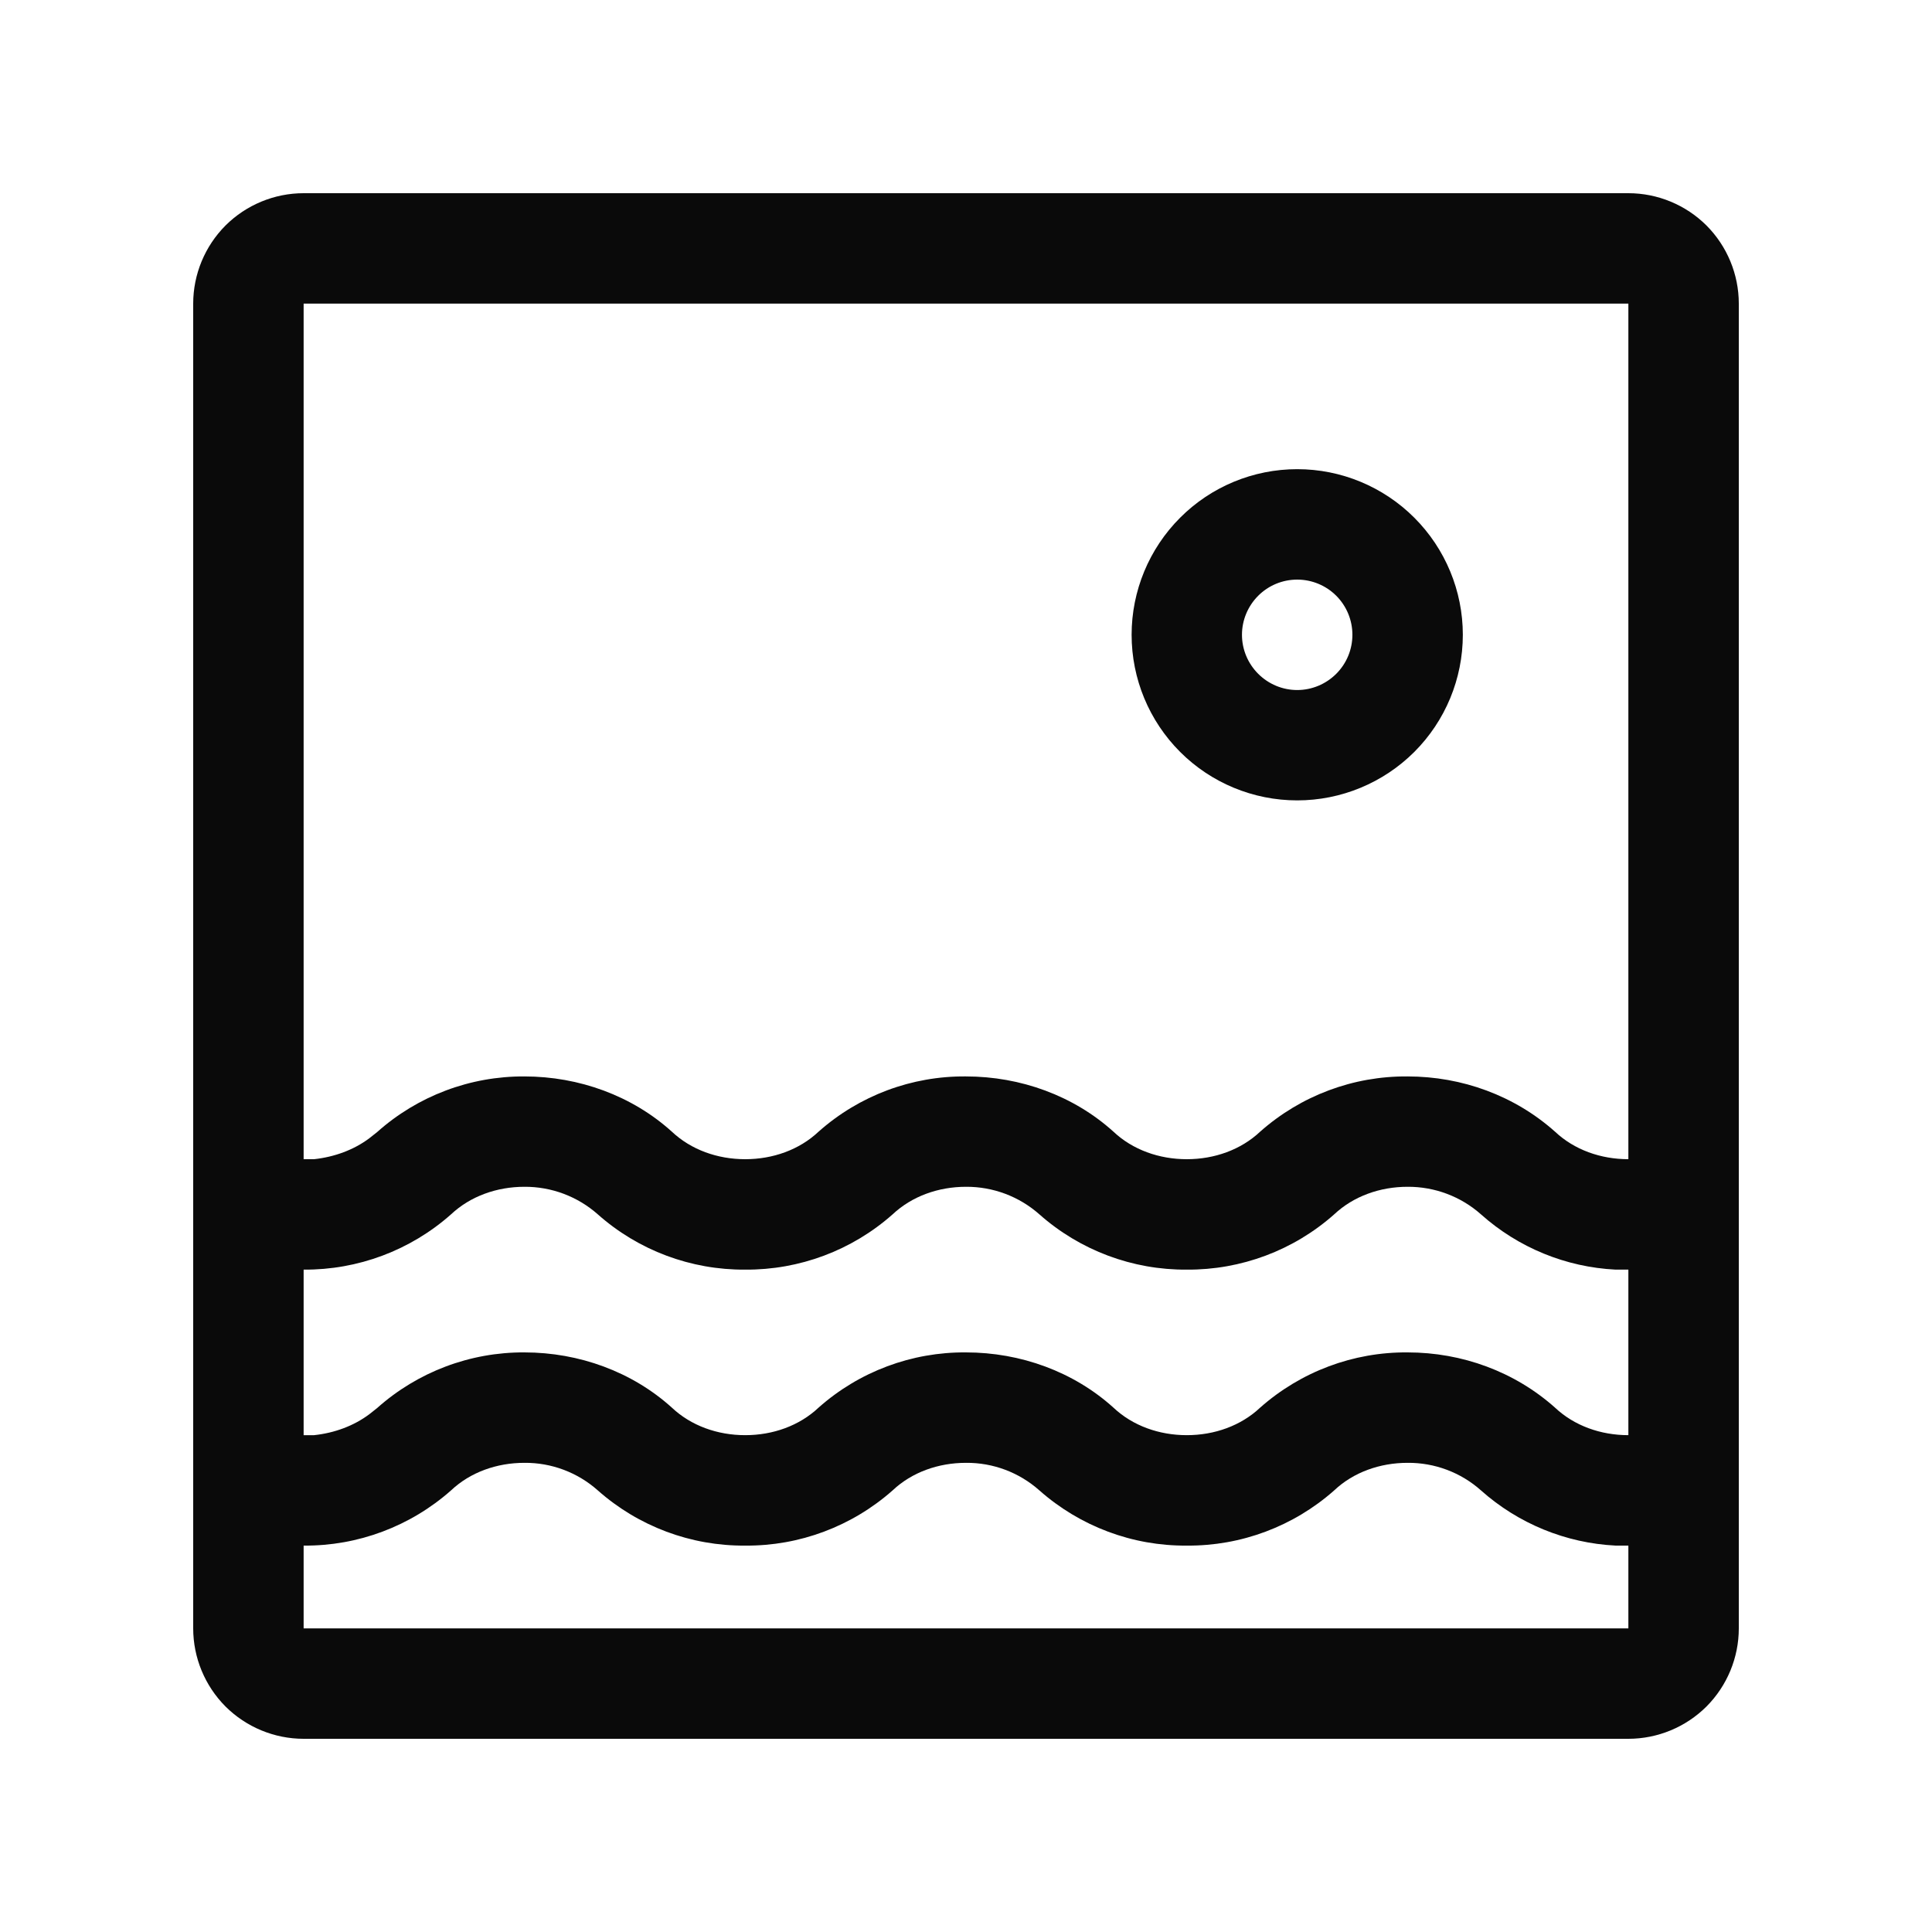 <svg width="25" height="25" viewBox="0 0 25 25" fill="none" xmlns="http://www.w3.org/2000/svg">
<g id="Icon/Outline/View">
<path id="Vector" d="M21.071 2.5C21.45 2.5 21.814 2.651 22.082 2.918C22.349 3.186 22.5 3.55 22.5 3.929V21.071C22.5 21.45 22.349 21.814 22.082 22.082C21.814 22.349 21.45 22.5 21.071 22.5H3.929C3.55 22.5 3.186 22.349 2.918 22.082C2.651 21.814 2.5 21.45 2.5 21.071V3.929C2.5 3.55 2.651 3.186 2.918 2.918C3.186 2.651 3.55 2.5 3.929 2.5H21.071ZM21.071 3.929H3.929V15H4.064C4.329 14.971 4.579 14.879 4.779 14.729L4.879 14.65C5.403 14.182 6.083 13.925 6.786 13.929C7.493 13.929 8.179 14.179 8.693 14.643C8.943 14.879 9.286 15 9.643 15C10 15 10.343 14.879 10.593 14.643C11.118 14.177 11.798 13.922 12.5 13.929C13.207 13.929 13.893 14.179 14.407 14.643C14.657 14.879 15 15 15.357 15C15.714 15 16.057 14.879 16.307 14.643C16.833 14.177 17.512 13.923 18.214 13.929C18.921 13.929 19.6 14.179 20.121 14.643C20.371 14.879 20.714 15 21.071 15V16.429H20.907C20.262 16.397 19.647 16.145 19.164 15.714C18.903 15.482 18.564 15.355 18.214 15.357C17.857 15.357 17.514 15.479 17.264 15.714C16.739 16.18 16.059 16.434 15.357 16.429C14.655 16.434 13.976 16.18 13.45 15.714C13.188 15.482 12.85 15.355 12.5 15.357C12.143 15.357 11.8 15.479 11.55 15.714C11.024 16.18 10.345 16.434 9.643 16.429C8.941 16.434 8.261 16.18 7.736 15.714C7.474 15.482 7.136 15.355 6.786 15.357C6.429 15.357 6.086 15.479 5.836 15.714C5.31 16.18 4.631 16.434 3.929 16.429V18.571H4.064C4.329 18.543 4.579 18.45 4.779 18.3L4.879 18.221C5.403 17.753 6.083 17.496 6.786 17.5C7.493 17.5 8.179 17.75 8.693 18.214C8.943 18.45 9.286 18.571 9.643 18.571C10 18.571 10.343 18.45 10.593 18.214C11.118 17.748 11.798 17.494 12.5 17.5C13.207 17.5 13.893 17.75 14.407 18.214C14.657 18.45 15 18.571 15.357 18.571C15.714 18.571 16.057 18.45 16.307 18.214C16.833 17.749 17.512 17.494 18.214 17.5C18.921 17.5 19.6 17.75 20.121 18.214C20.371 18.45 20.714 18.571 21.071 18.571V20H20.907C20.262 19.968 19.647 19.716 19.164 19.286C18.903 19.053 18.564 18.926 18.214 18.929C17.857 18.929 17.514 19.05 17.264 19.286C16.739 19.751 16.059 20.006 15.357 20C14.655 20.006 13.976 19.751 13.45 19.286C13.188 19.053 12.85 18.926 12.5 18.929C12.143 18.929 11.8 19.05 11.55 19.286C11.024 19.751 10.345 20.006 9.643 20C8.941 20.006 8.261 19.751 7.736 19.286C7.474 19.053 7.136 18.926 6.786 18.929C6.429 18.929 6.086 19.05 5.836 19.286C5.31 19.751 4.631 20.006 3.929 20V21.071H21.071V3.929ZM16.786 6.071C17.354 6.071 17.899 6.297 18.301 6.699C18.703 7.101 18.929 7.646 18.929 8.214C18.929 8.783 18.703 9.328 18.301 9.73C17.899 10.131 17.354 10.357 16.786 10.357C16.217 10.357 15.672 10.131 15.271 9.73C14.869 9.328 14.643 8.783 14.643 8.214C14.643 7.646 14.869 7.101 15.271 6.699C15.672 6.297 16.217 6.071 16.786 6.071ZM16.786 7.5C16.596 7.5 16.415 7.575 16.281 7.709C16.147 7.843 16.071 8.025 16.071 8.214C16.071 8.404 16.147 8.585 16.281 8.719C16.415 8.853 16.596 8.929 16.786 8.929C16.975 8.929 17.157 8.853 17.291 8.719C17.425 8.585 17.5 8.404 17.5 8.214C17.5 8.025 17.425 7.843 17.291 7.709C17.157 7.575 16.975 7.5 16.786 7.5Z" fill="#0A0A0A"/>
</g>
</svg>

